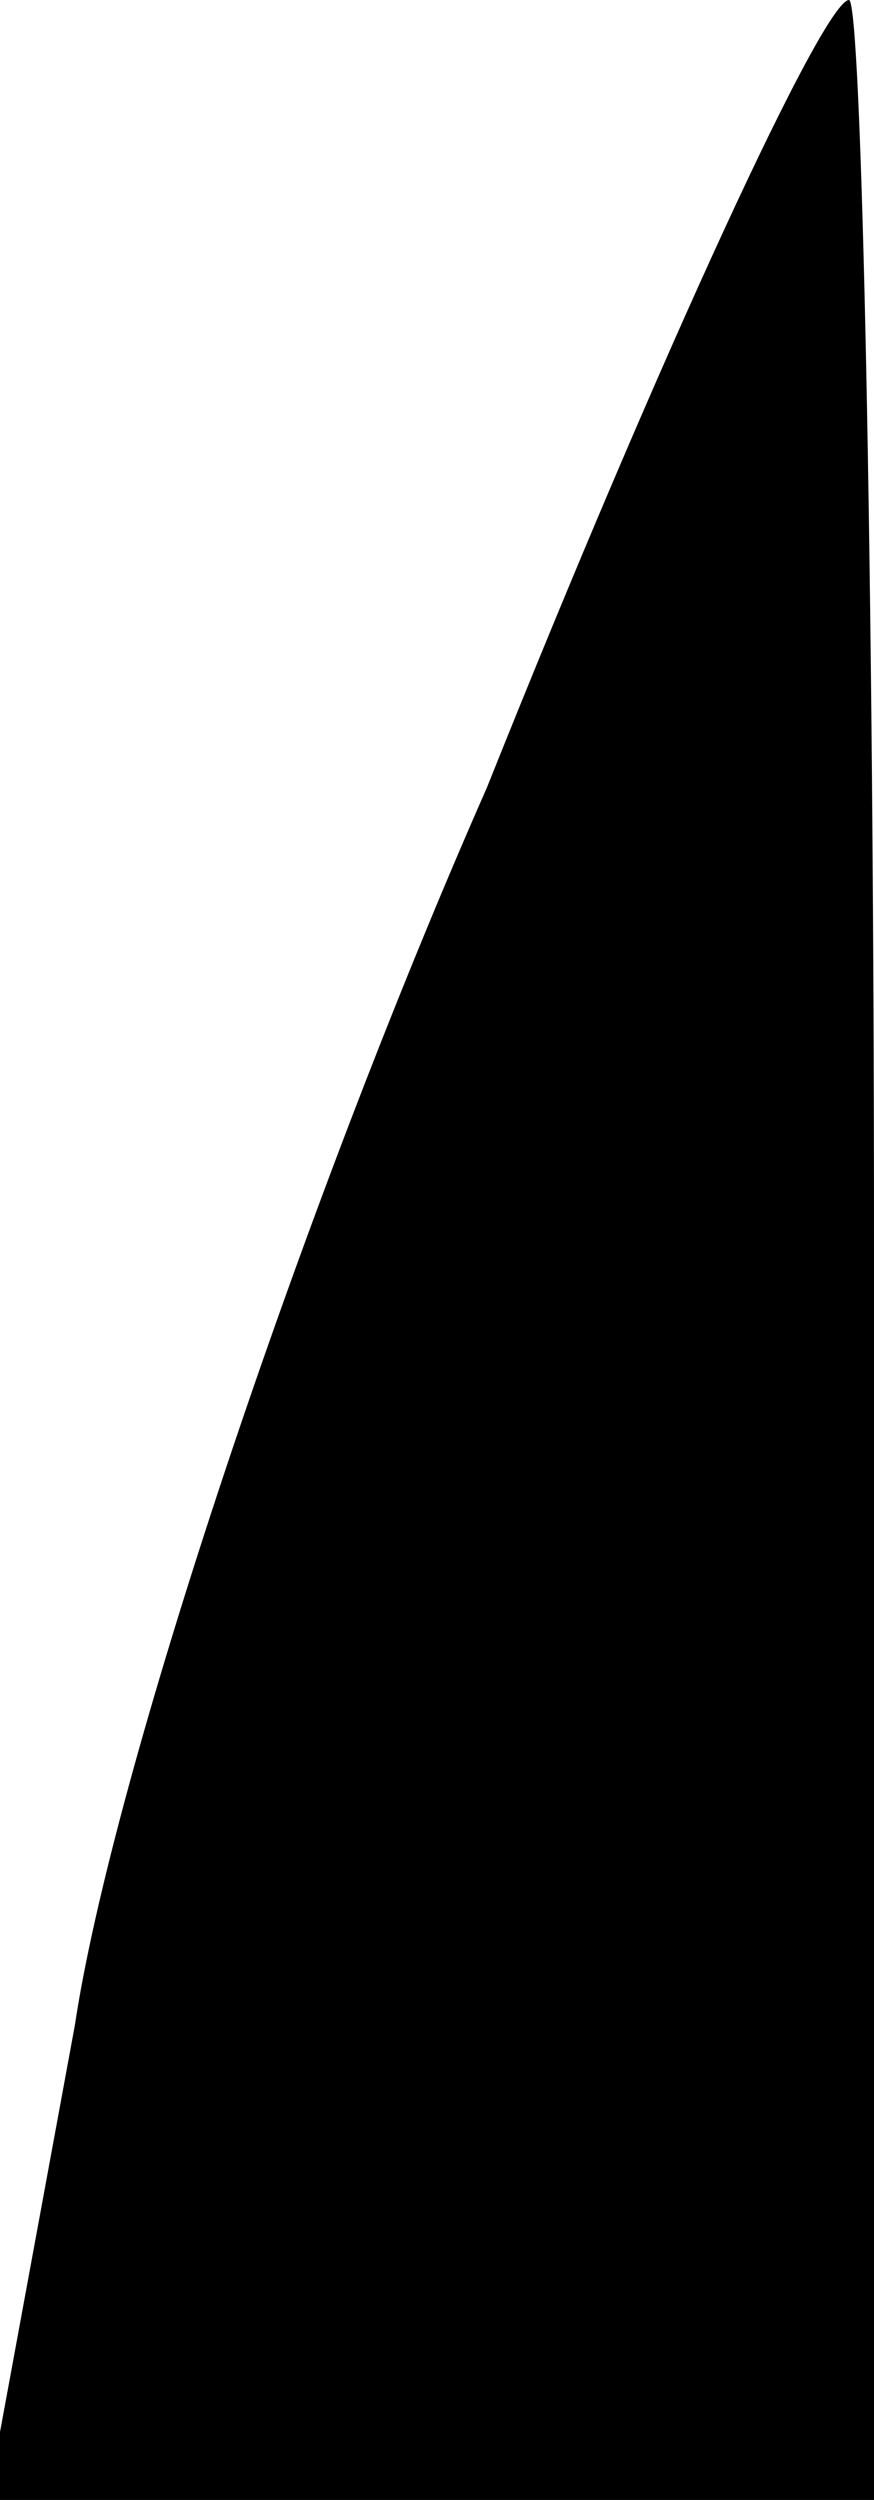 <?xml version="1.0" standalone="no"?>
<!DOCTYPE svg PUBLIC "-//W3C//DTD SVG 20010904//EN"
 "http://www.w3.org/TR/2001/REC-SVG-20010904/DTD/svg10.dtd">
<svg version="1.0" xmlns="http://www.w3.org/2000/svg"
 width="7pt" height="20pt" viewBox="0 0 7 20"
 preserveAspectRatio="xMidYMid meet">
<g transform="translate(0,20) scale(0.1,-0.1)"
fill="#000000" stroke="none">
<path fill="#000000" stroke="none" d="M39 137 c-15 -34 -30 -79 -33 -99 l-7
-38 36 0 35 0 0 100 c0 55 -1 100 -2 100 -2 0 -15 -28 -29 -63z"/>
</g>
</svg>
